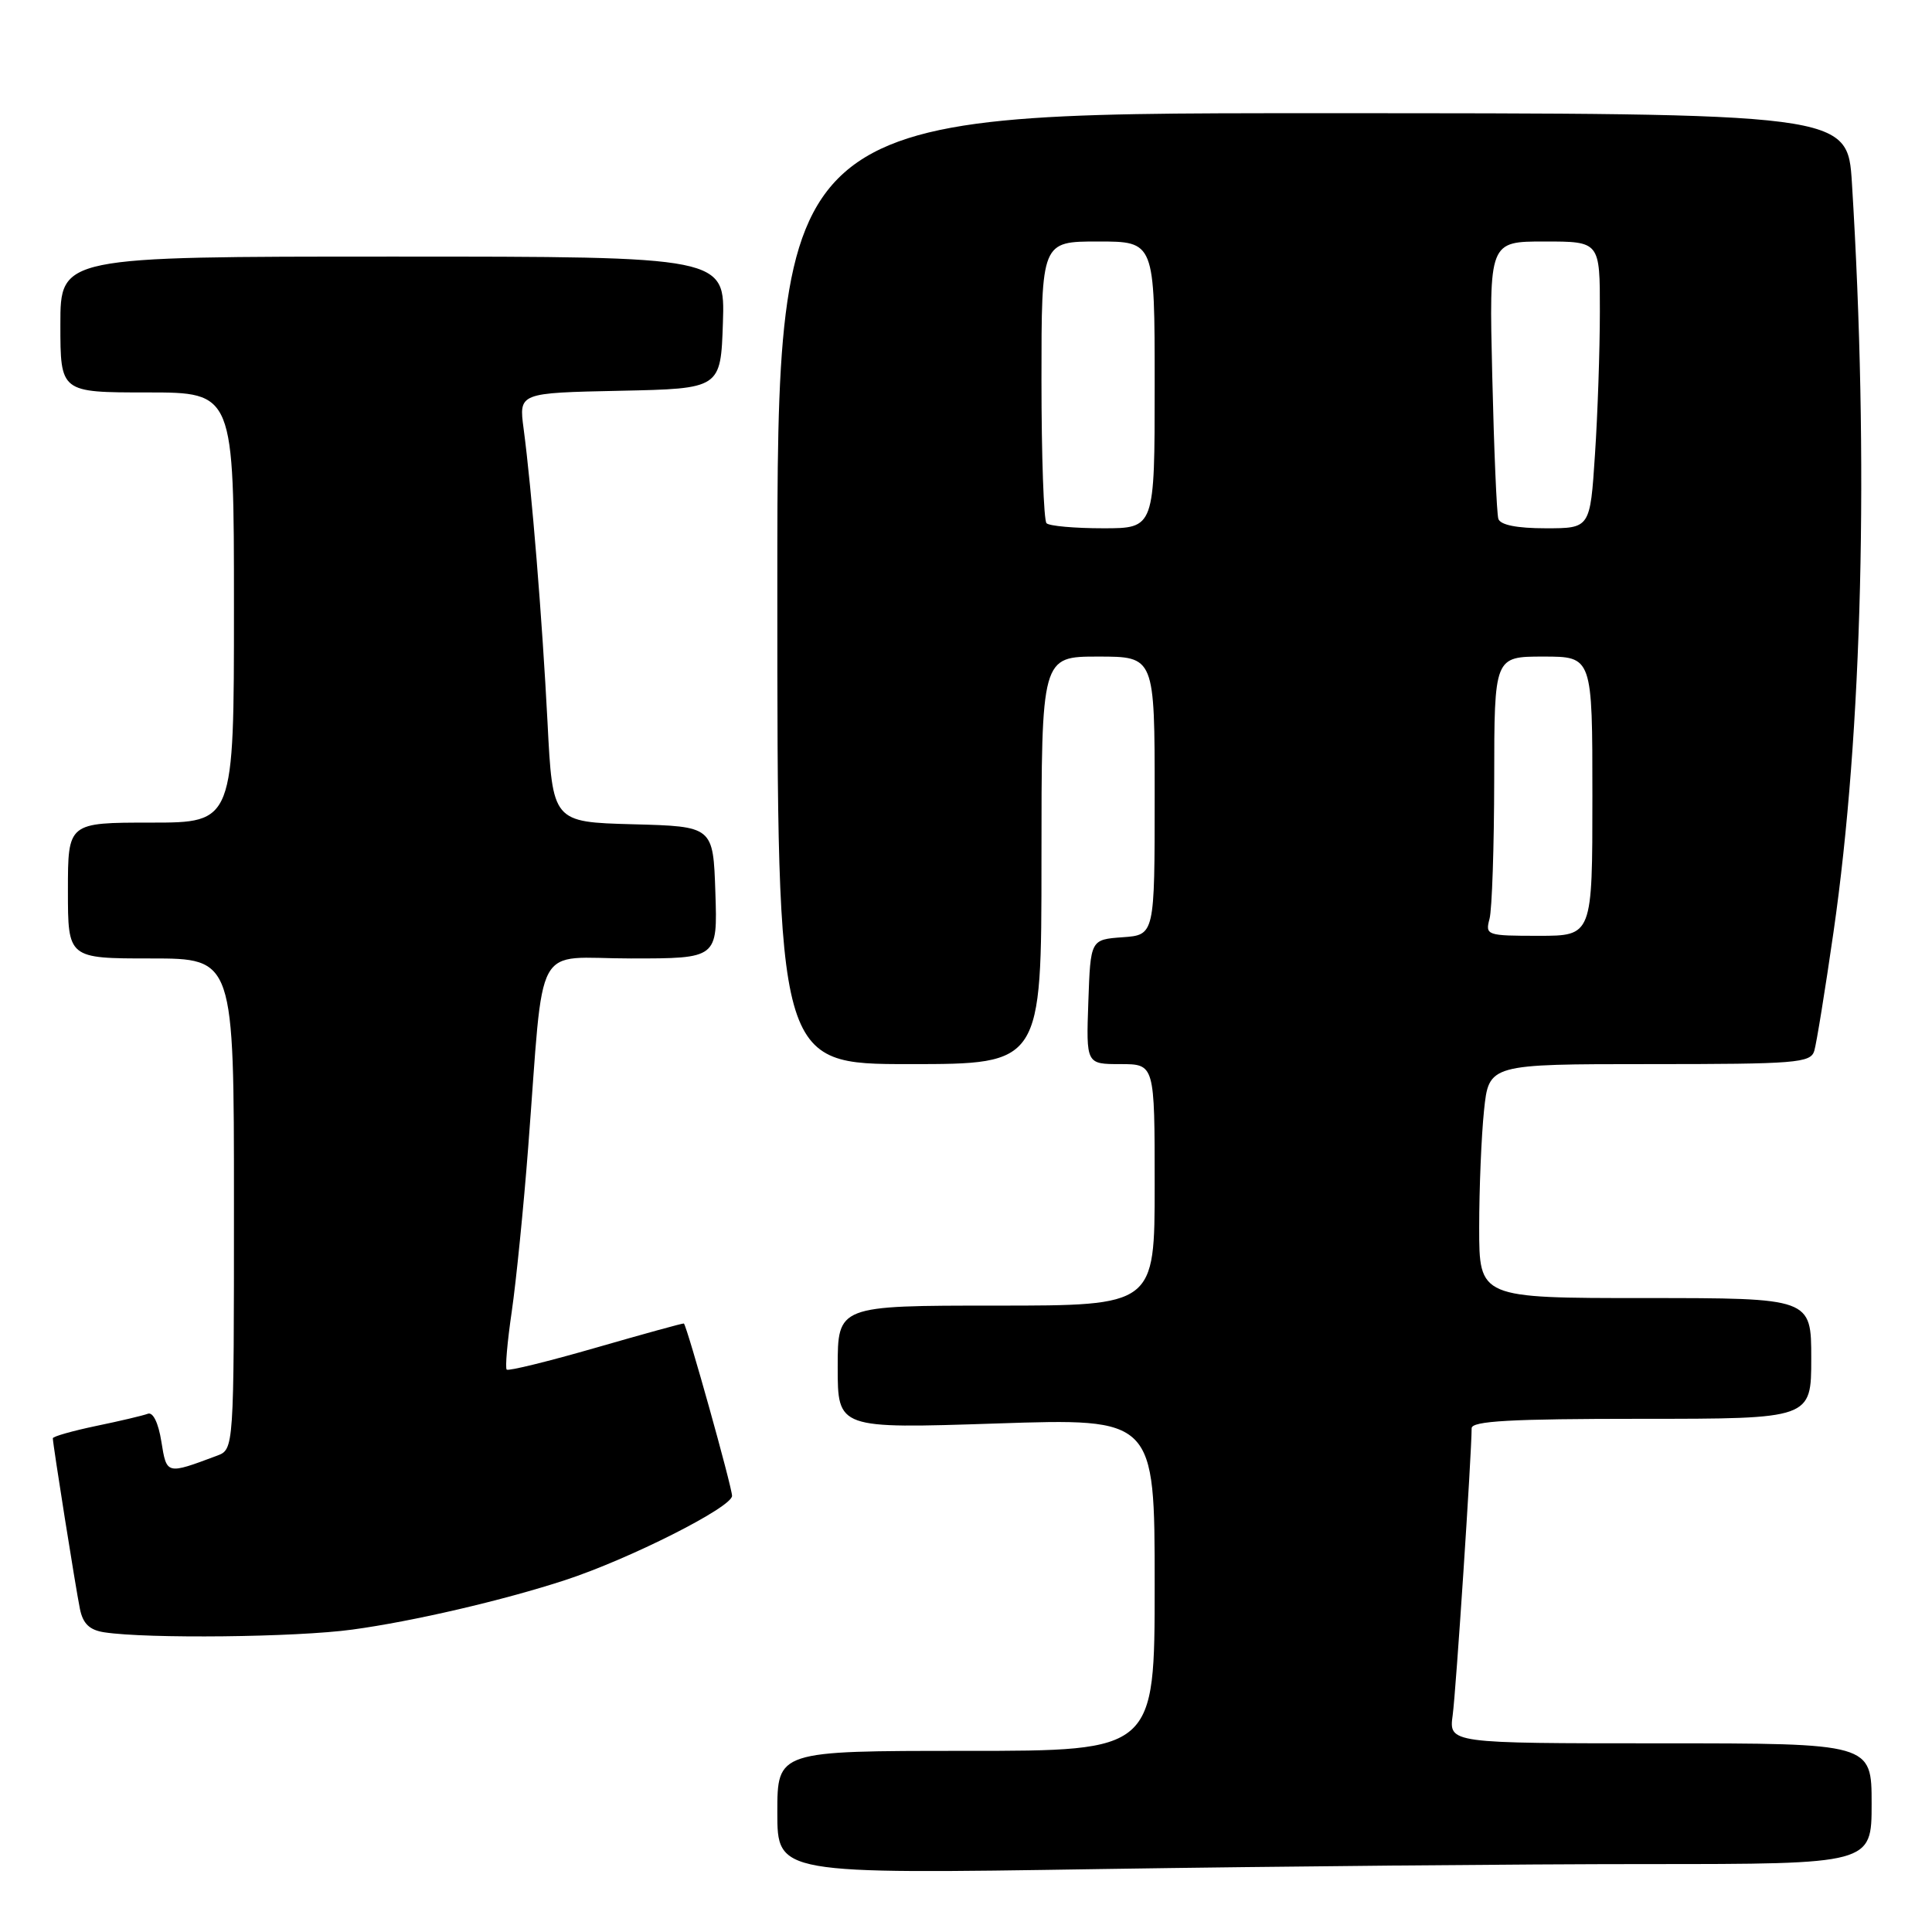 <?xml version="1.0" encoding="UTF-8" standalone="no"?>
<!DOCTYPE svg PUBLIC "-//W3C//DTD SVG 1.1//EN" "http://www.w3.org/Graphics/SVG/1.1/DTD/svg11.dtd" >
<svg xmlns="http://www.w3.org/2000/svg" xmlns:xlink="http://www.w3.org/1999/xlink" version="1.1" viewBox="0 0 256 256">
 <g >
 <path fill="currentColor"
d=" M 218.25 247.00 C 248.00 247.00 248.00 247.00 248.00 239.00 C 248.00 231.00 248.00 231.00 219.99 231.00 C 191.98 231.00 191.98 231.00 192.49 227.25 C 192.93 224.01 194.99 192.76 195.00 189.25 C 195.00 188.29 200.17 188.00 217.50 188.00 C 240.00 188.00 240.00 188.00 240.00 180.00 C 240.00 172.00 240.00 172.00 218.00 172.00 C 196.00 172.00 196.00 172.00 196.00 162.65 C 196.00 157.50 196.29 150.53 196.64 147.15 C 197.28 141.00 197.28 141.00 218.58 141.00 C 237.98 141.00 239.91 140.85 240.40 139.25 C 240.69 138.29 241.84 131.20 242.95 123.50 C 246.78 96.97 247.66 61.06 245.39 24.25 C 244.81 15.00 244.81 15.00 173.91 15.00 C 103.00 15.00 103.00 15.00 103.00 78.00 C 103.00 141.00 103.00 141.00 120.50 141.00 C 138.00 141.00 138.00 141.00 138.00 114.00 C 138.00 87.00 138.00 87.00 145.50 87.00 C 153.00 87.00 153.00 87.00 153.00 105.44 C 153.00 123.89 153.00 123.89 148.75 124.19 C 144.50 124.50 144.50 124.50 144.21 132.75 C 143.92 141.00 143.92 141.00 148.46 141.00 C 153.00 141.00 153.00 141.00 153.00 157.00 C 153.00 173.00 153.00 173.00 132.00 173.00 C 111.00 173.00 111.00 173.00 111.00 181.15 C 111.00 189.31 111.00 189.31 132.00 188.62 C 153.00 187.92 153.00 187.92 153.00 209.96 C 153.00 232.00 153.00 232.00 128.00 232.00 C 103.00 232.00 103.00 232.00 103.00 240.16 C 103.00 248.33 103.00 248.33 145.75 247.66 C 169.26 247.30 201.89 247.00 218.25 247.00 Z  M 46.68 215.93 C 54.73 214.84 66.70 212.05 74.86 209.38 C 83.37 206.60 97.00 199.72 97.00 198.21 C 97.00 197.05 91.08 175.88 90.62 175.37 C 90.55 175.30 85.33 176.74 79.02 178.56 C 72.71 180.38 67.36 181.70 67.14 181.48 C 66.92 181.26 67.22 177.80 67.81 173.79 C 68.39 169.78 69.38 159.97 69.99 152.00 C 72.15 123.95 70.49 127.00 83.61 127.00 C 95.08 127.00 95.08 127.00 94.79 118.25 C 94.50 109.50 94.50 109.50 83.86 109.22 C 73.22 108.93 73.22 108.93 72.55 95.72 C 71.84 81.96 70.46 64.93 69.38 56.79 C 68.75 52.06 68.75 52.06 82.13 51.78 C 95.50 51.50 95.50 51.50 95.79 42.75 C 96.08 34.00 96.08 34.00 52.04 34.00 C 8.00 34.00 8.00 34.00 8.00 43.00 C 8.00 52.00 8.00 52.00 19.50 52.00 C 31.00 52.00 31.00 52.00 31.00 80.50 C 31.00 109.00 31.00 109.00 20.00 109.00 C 9.00 109.00 9.00 109.00 9.00 118.00 C 9.00 127.00 9.00 127.00 20.00 127.00 C 31.00 127.00 31.00 127.00 31.00 159.52 C 31.00 192.05 31.00 192.05 28.75 192.89 C 22.04 195.40 22.09 195.42 21.38 191.01 C 20.99 188.54 20.27 187.07 19.59 187.33 C 18.96 187.57 15.87 188.30 12.72 188.95 C 9.58 189.61 7.00 190.34 7.00 190.58 C 7.00 191.35 10.02 210.39 10.59 213.19 C 10.99 215.15 11.86 215.99 13.82 216.29 C 19.53 217.16 39.23 216.95 46.68 215.93 Z  M 197.37 121.75 C 197.70 120.51 197.98 112.19 197.99 103.25 C 198.00 87.00 198.00 87.00 204.50 87.00 C 211.00 87.00 211.00 87.00 211.00 105.50 C 211.00 124.00 211.00 124.00 203.88 124.00 C 196.99 124.00 196.79 123.93 197.37 121.75 Z  M 138.67 69.33 C 138.30 68.97 138.00 60.42 138.00 50.33 C 138.00 32.00 138.00 32.00 145.50 32.00 C 153.00 32.00 153.00 32.00 153.00 51.00 C 153.00 70.00 153.00 70.00 146.17 70.00 C 142.41 70.00 139.03 69.70 138.67 69.33 Z  M 198.54 68.75 C 198.32 68.06 197.96 59.51 197.73 49.75 C 197.31 32.00 197.31 32.00 204.66 32.00 C 212.00 32.00 212.00 32.00 211.99 41.25 C 211.99 46.34 211.70 54.89 211.34 60.25 C 210.70 70.00 210.70 70.00 204.82 70.00 C 200.99 70.00 198.80 69.56 198.54 68.75 Z "/>
</g>
</svg>